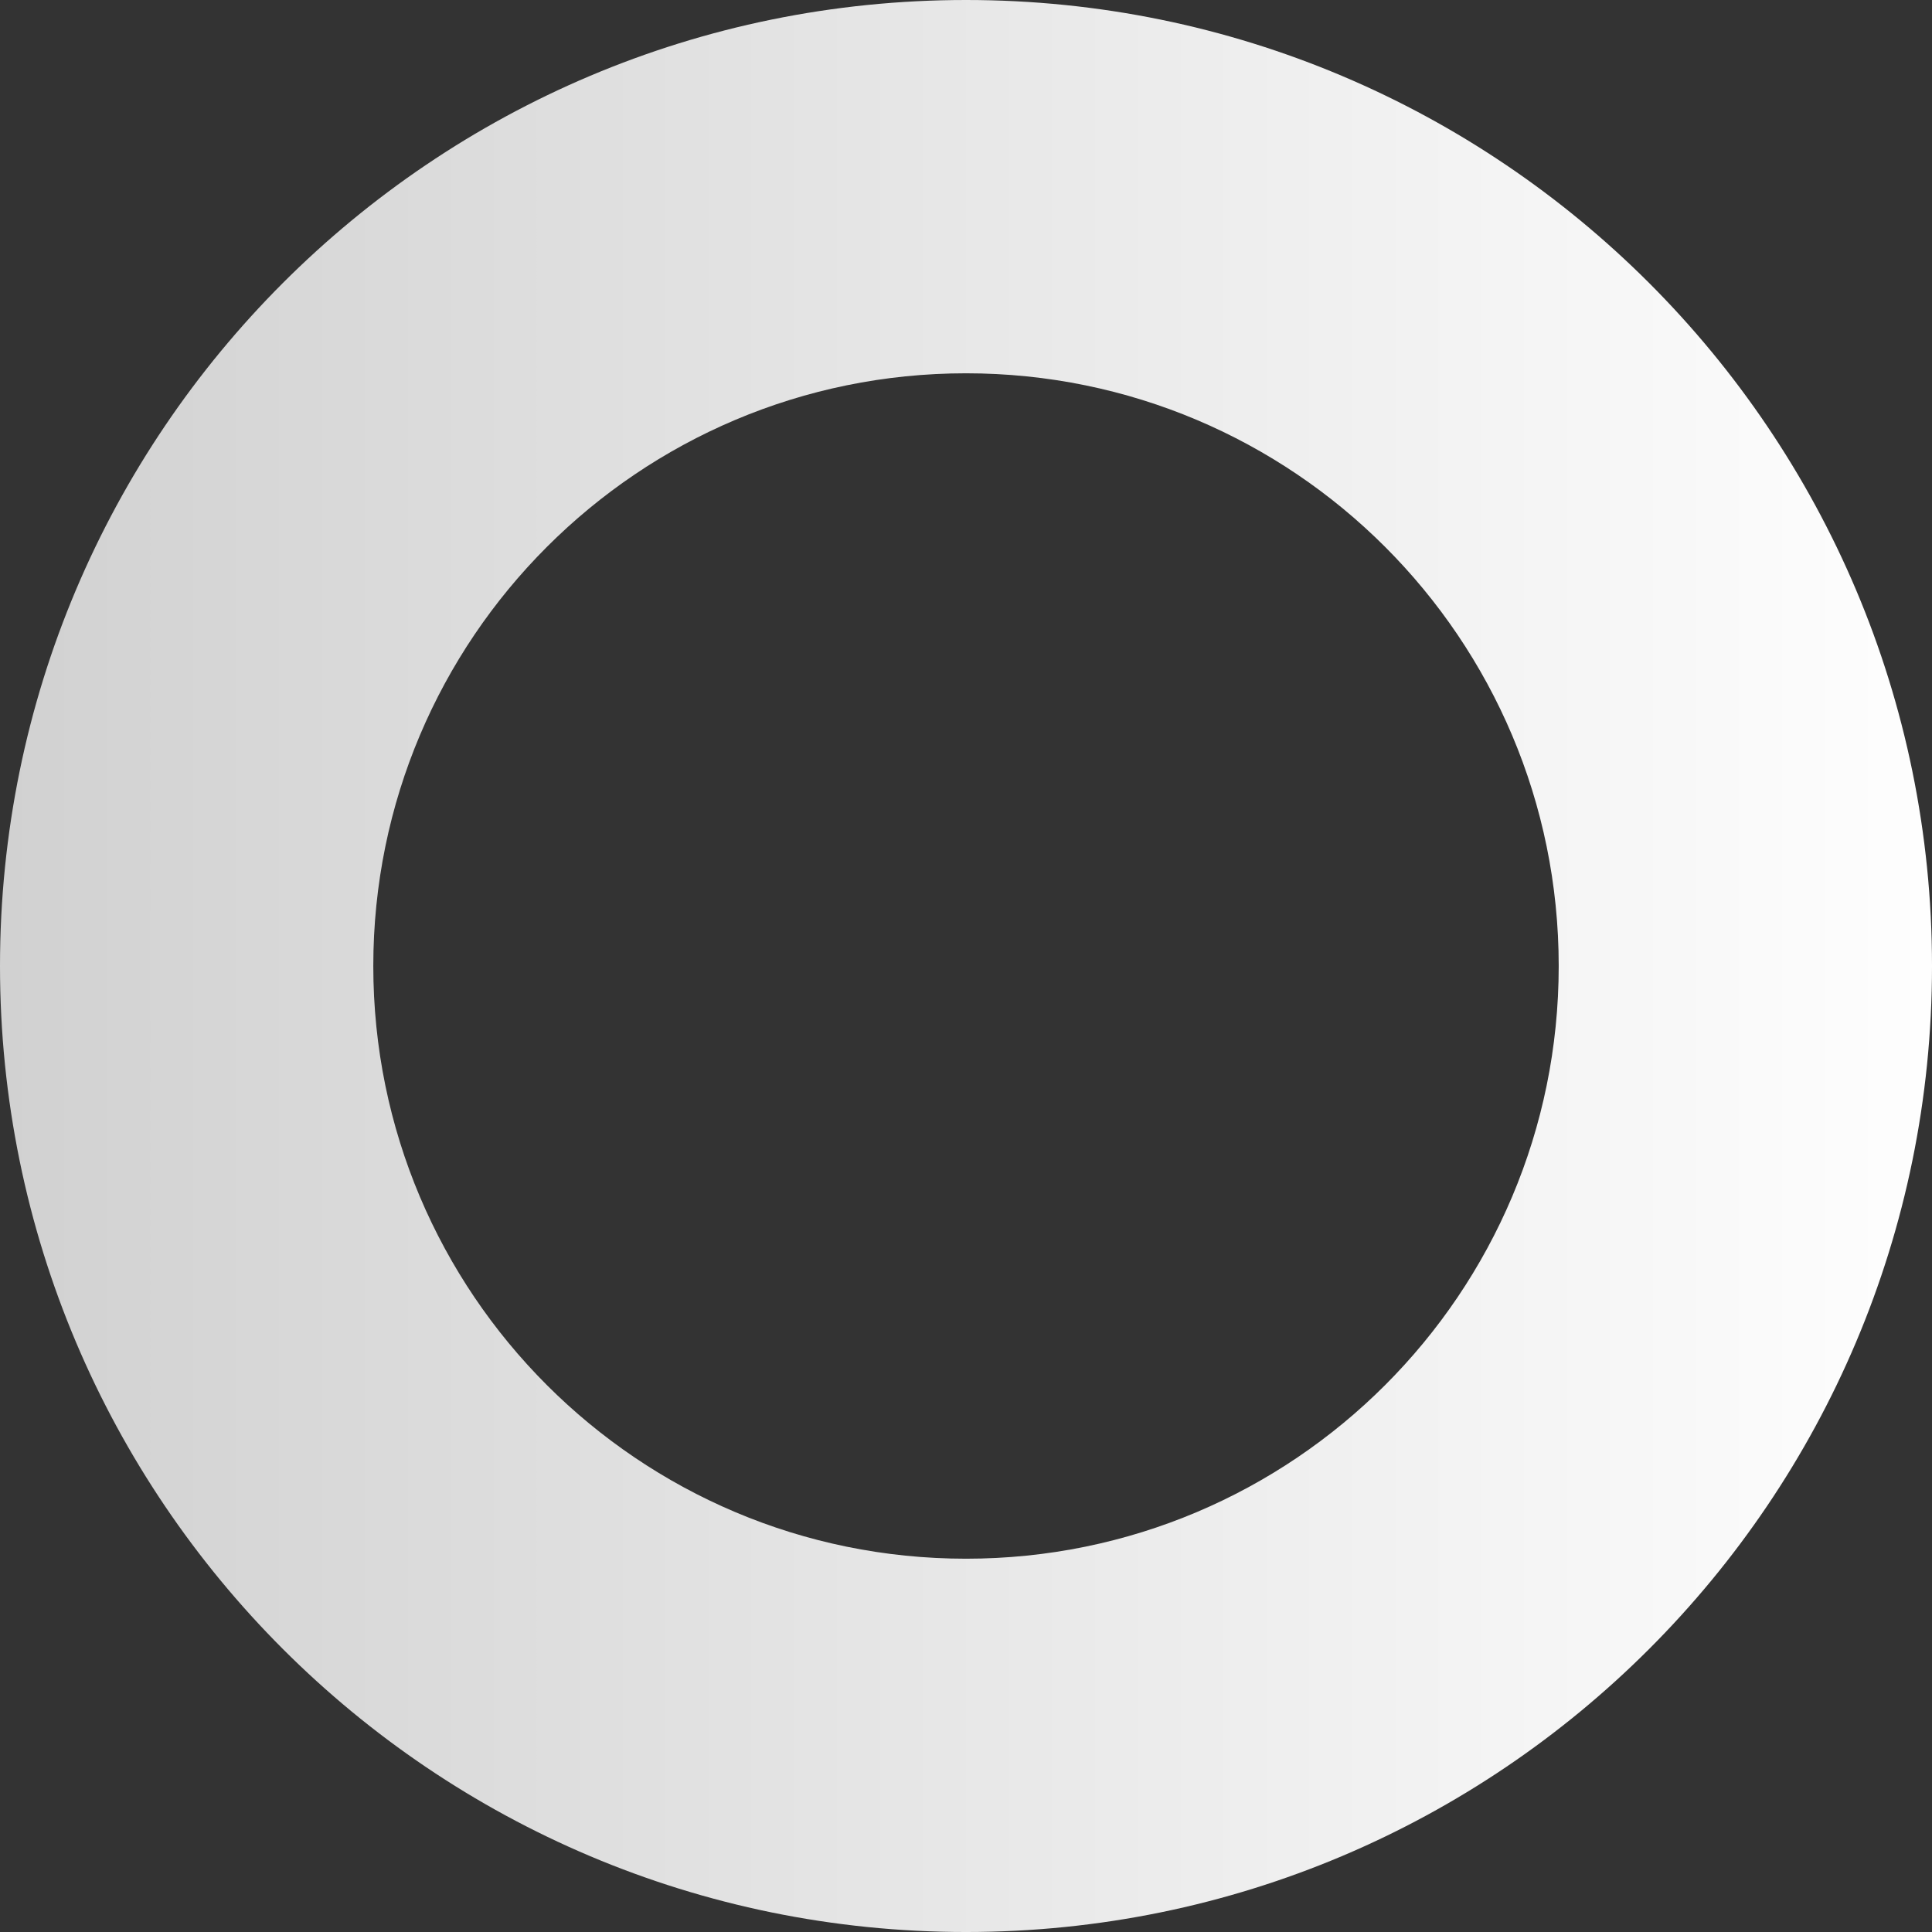 <?xml version="1.0" encoding="UTF-8"?>
<!DOCTYPE svg PUBLIC "-//W3C//DTD SVG 1.1//EN" "http://www.w3.org/Graphics/SVG/1.1/DTD/svg11.dtd">
<!-- Creator: CorelDRAW X5 -->
<svg xmlns="http://www.w3.org/2000/svg" xml:space="preserve" width="173.717mm" height="173.717mm" style="shape-rendering:geometricPrecision; text-rendering:geometricPrecision; image-rendering:optimizeQuality; fill-rule:evenodd; clip-rule:evenodd"
viewBox="0 0 2285.49 2285.49"
 xmlns:xlink="http://www.w3.org/1999/xlink">
 <rect x="0" y="0" width="2285.49" height="2285.49" fill="#333333" stroke="none"/>
 <defs>
  <style type="text/css">
   <![CDATA[
    .fil0 {fill:url(#id0)}
   ]]>
  </style>
  <linearGradient id="id0" gradientUnits="userSpaceOnUse" x1="-0" y1="1142.75" x2="2285.49" y2="1142.75">
   <stop offset="0" style="stop-color:#D1D1D1"/>
   <stop offset="1" style="stop-color:#FEFEFE"/>
  </linearGradient>
 </defs>
 <g id="Warstwa_x0020_1">
  <path class="fil0" d="M1142.75 0c631.123,0 1142.75,511.625 1142.75,1142.75 0,631.122 -511.625,1142.75 -1142.75,1142.75 -631.121,0 -1142.75,-511.625 -1142.75,-1142.75 0,-631.122 511.625,-1142.75 1142.75,-1142.75zm0 441.596c387.235,0 701.151,313.916 701.151,701.151 0,387.234 -313.916,701.15 -701.151,701.15 -387.234,0 -701.15,-313.916 -701.15,-701.15 0,-387.235 313.916,-701.151 701.15,-701.151z"/>
 </g>
</svg>
